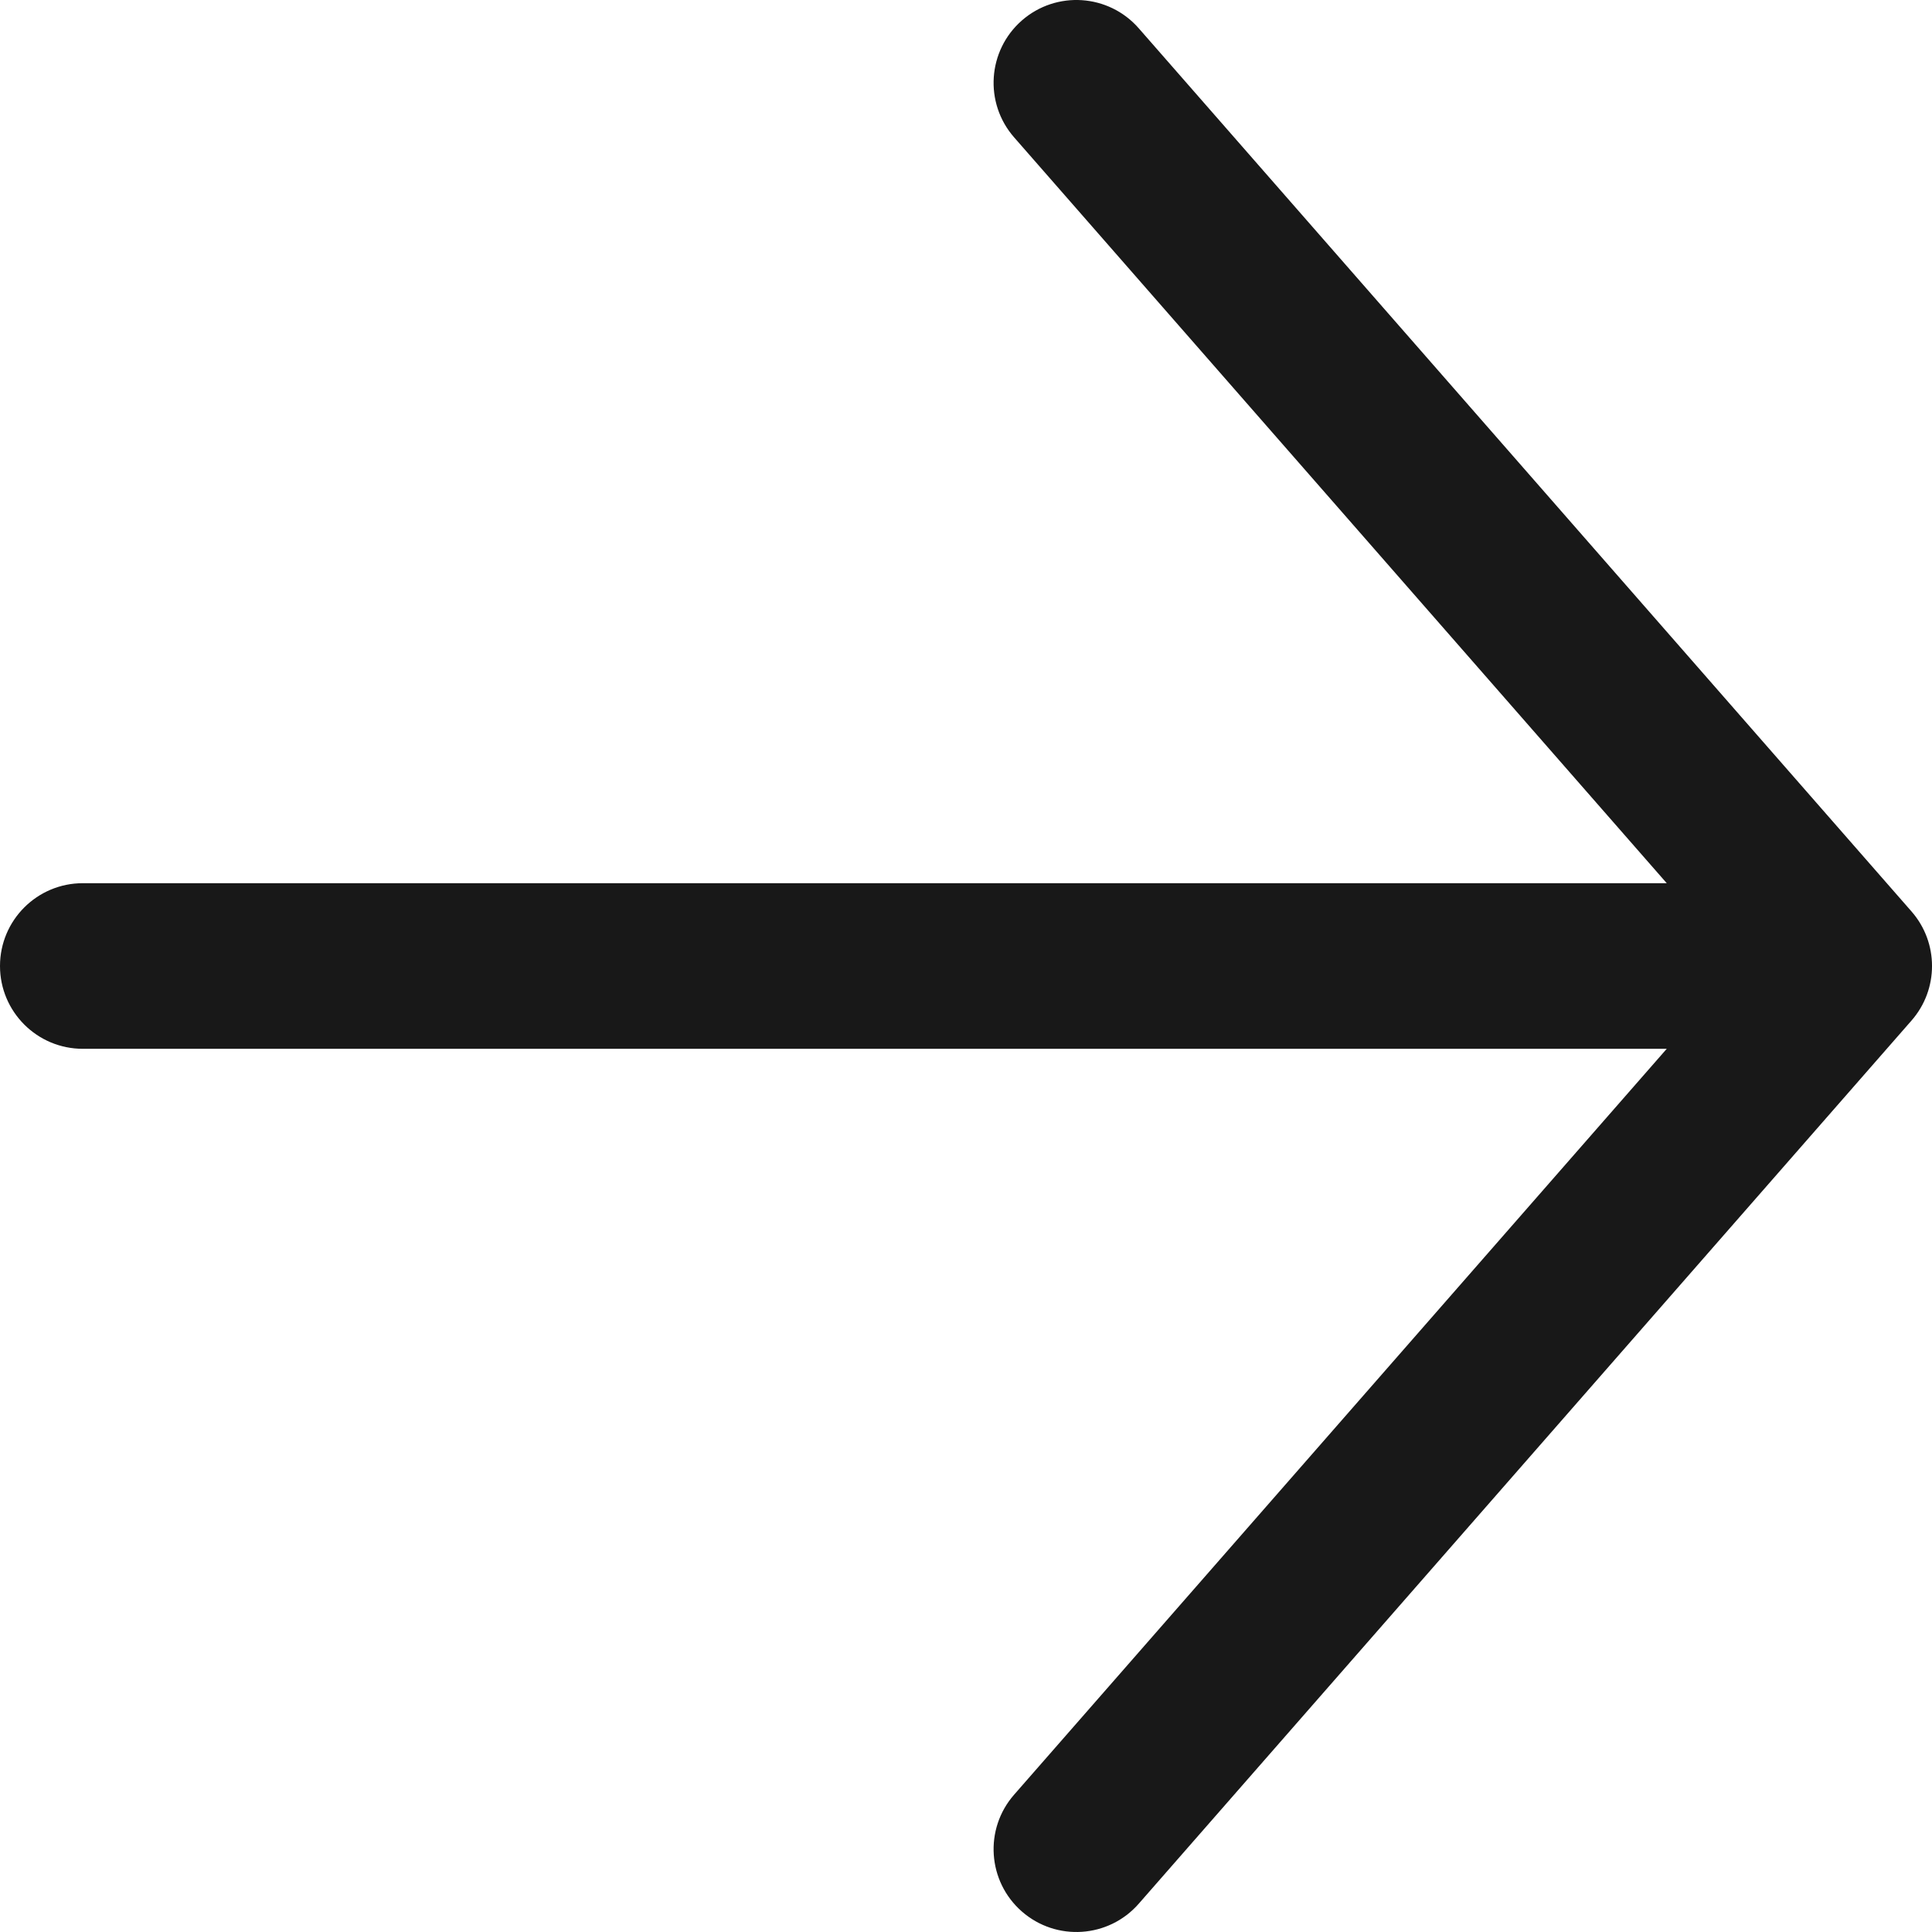 <svg width="57" height="57" viewBox="0 0 57 57" fill="none" xmlns="http://www.w3.org/2000/svg">
<path fill-rule="evenodd" clip-rule="evenodd" d="M30.148 0.604C31.164 -0.284 32.707 -0.181 33.596 0.834L56.396 26.891C57.202 27.812 57.202 29.188 56.396 30.109L33.596 56.166C32.707 57.181 31.164 57.284 30.148 56.395C29.133 55.507 29.03 53.964 29.919 52.949L49.174 30.943H2.443C1.094 30.943 0 29.849 0 28.5C0 27.151 1.094 26.057 2.443 26.057H49.174L29.919 4.052C29.03 3.036 29.133 1.493 30.148 0.604Z" fill="#181818"/>
</svg>
